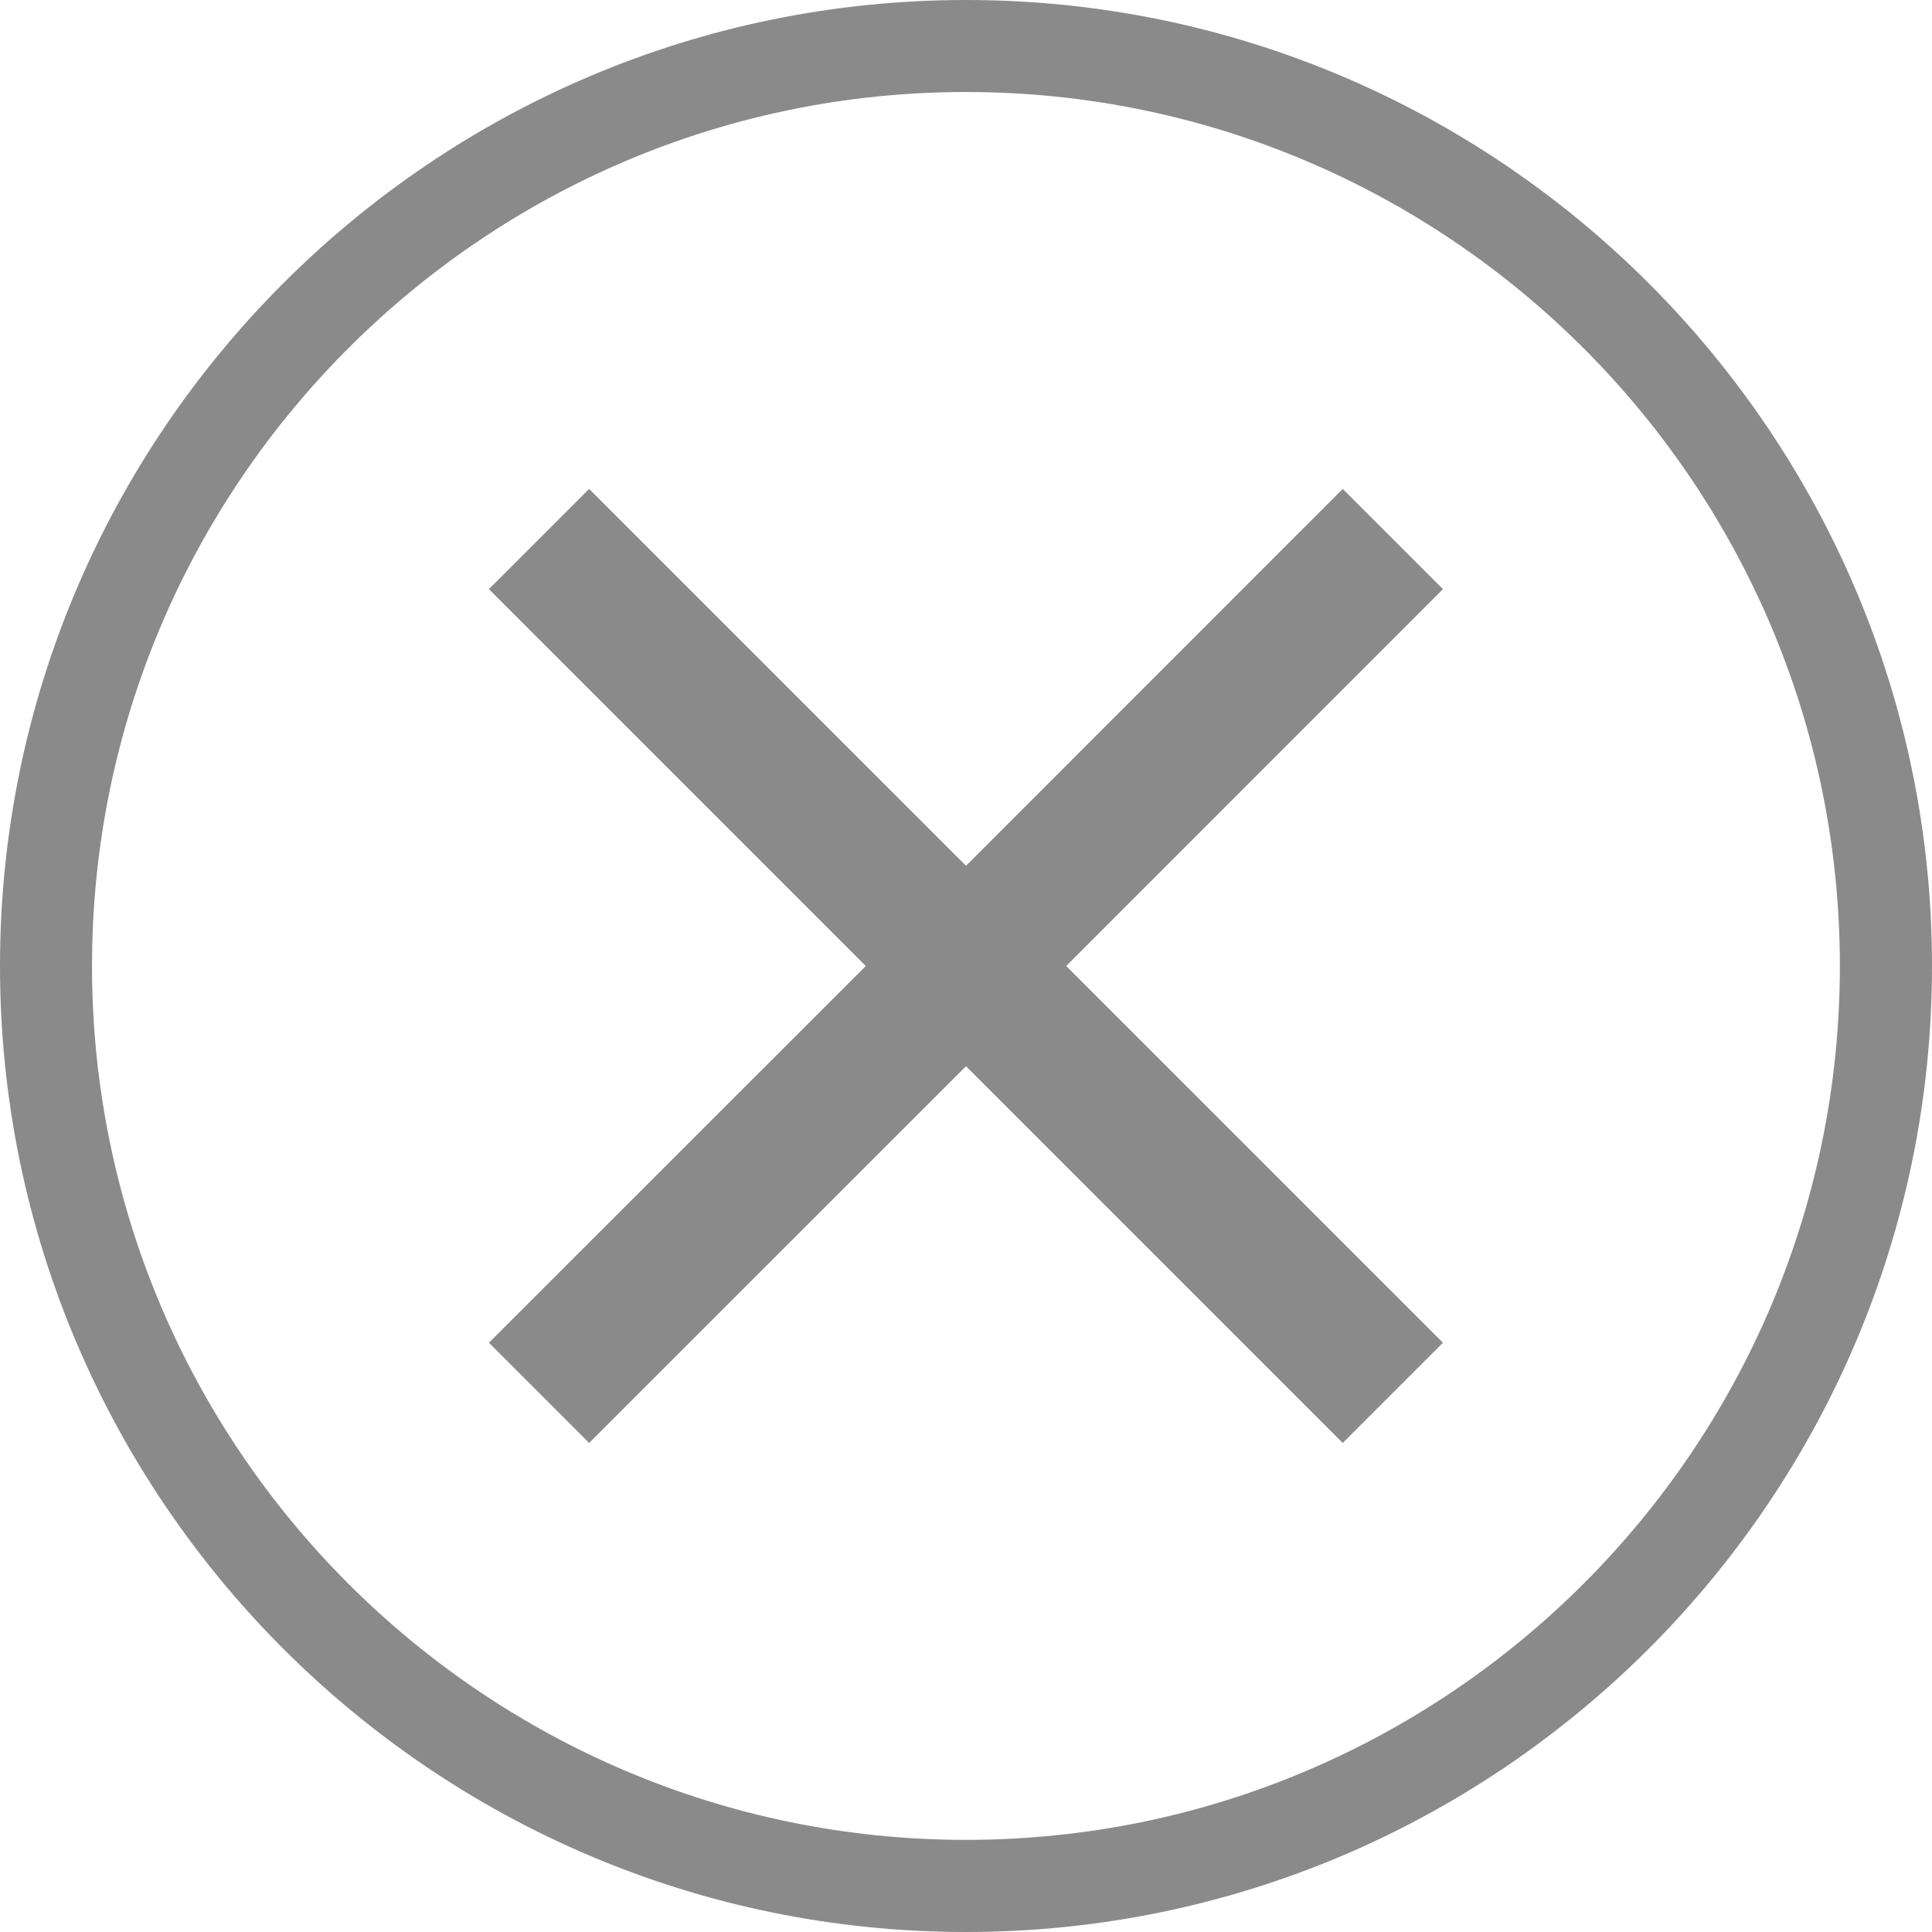 <?xml version="1.0" standalone="no"?><!DOCTYPE svg PUBLIC "-//W3C//DTD SVG 1.1//EN" "http://www.w3.org/Graphics/SVG/1.1/DTD/svg11.dtd"><svg t="1534309356528" class="icon" style="" viewBox="0 0 1024 1024" version="1.1" xmlns="http://www.w3.org/2000/svg" p-id="2426" xmlns:xlink="http://www.w3.org/1999/xlink" width="200" height="200"><defs><style type="text/css"></style></defs><path d="M512 1024c-282.304 0-512-229.696-512-512 0-282.304 229.696-512 512-512 282.304 0 512 229.696 512 512C1024 794.304 794.304 1024 512 1024L512 1024zM512 48.768C256.576 48.768 48.768 256.576 48.768 512c0 255.424 207.808 463.168 463.232 463.168 255.424 0 463.168-207.744 463.168-463.168C975.168 256.576 767.424 48.768 512 48.768L512 48.768zM512 48.768" p-id="2427" fill="#8a8a8a"></path><path d="M764.8 312.256l-53.12-53.12L512 458.88 312.256 259.136l-53.12 53.12L458.88 512l-199.744 199.68 53.12 53.12L512 565.12l199.68 199.68 53.12-53.12L565.12 512 764.8 312.256zM764.8 312.256" p-id="2428" fill="#8a8a8a"></path></svg>